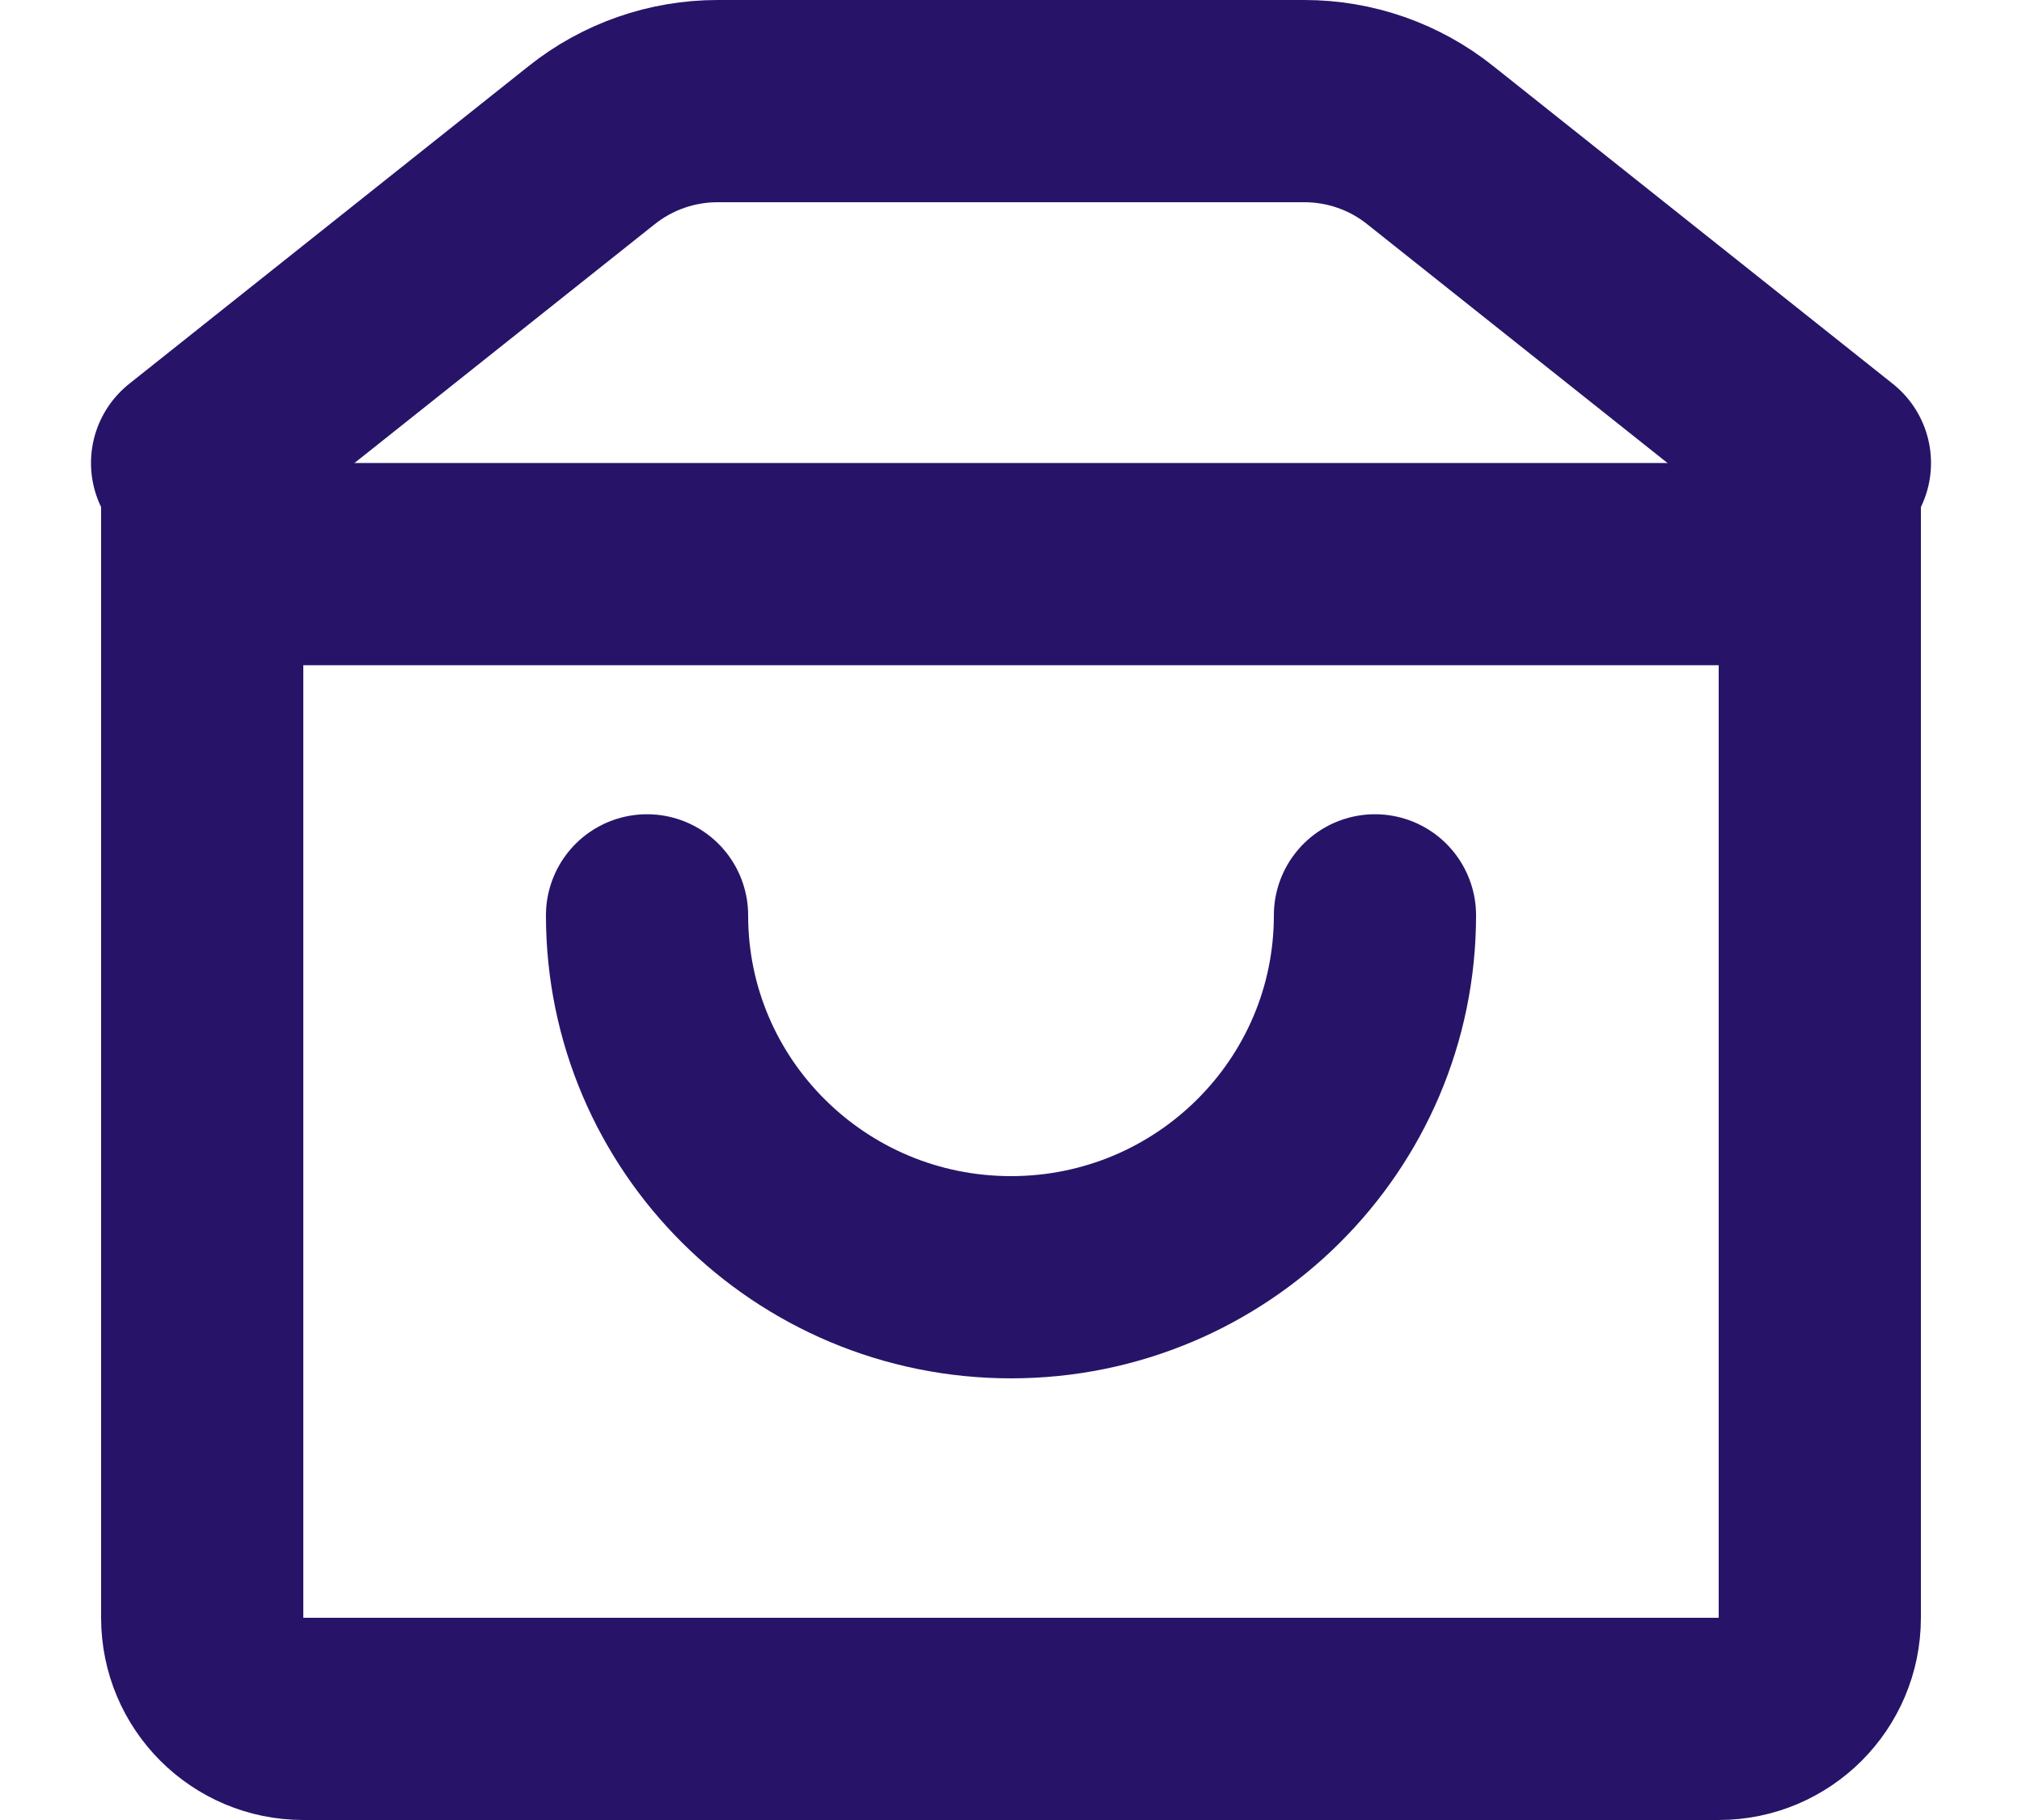 <svg width="20" height="18" viewBox="0 0 20 18" fill="none" xmlns="http://www.w3.org/2000/svg">
<path d="M2 5.579H18V16C18 16.552 17.552 17 17 17H3C2.448 17 2 16.552 2 16V5.579Z" stroke="#271468" stroke-width="2"/>
<path d="M1.9 4.579L5.853 1.435C6.207 1.153 6.646 1 7.098 1H12.902C13.354 1 13.793 1.153 14.146 1.435L18.1 4.579" stroke="#271468" stroke-width="2" stroke-linecap="round"/>
<path d="M13.6 9.053C13.6 11.029 11.988 12.632 10 12.632C8.012 12.632 6.4 11.029 6.4 9.053" stroke="#271468" stroke-width="2" stroke-linecap="round"/>
</svg>
